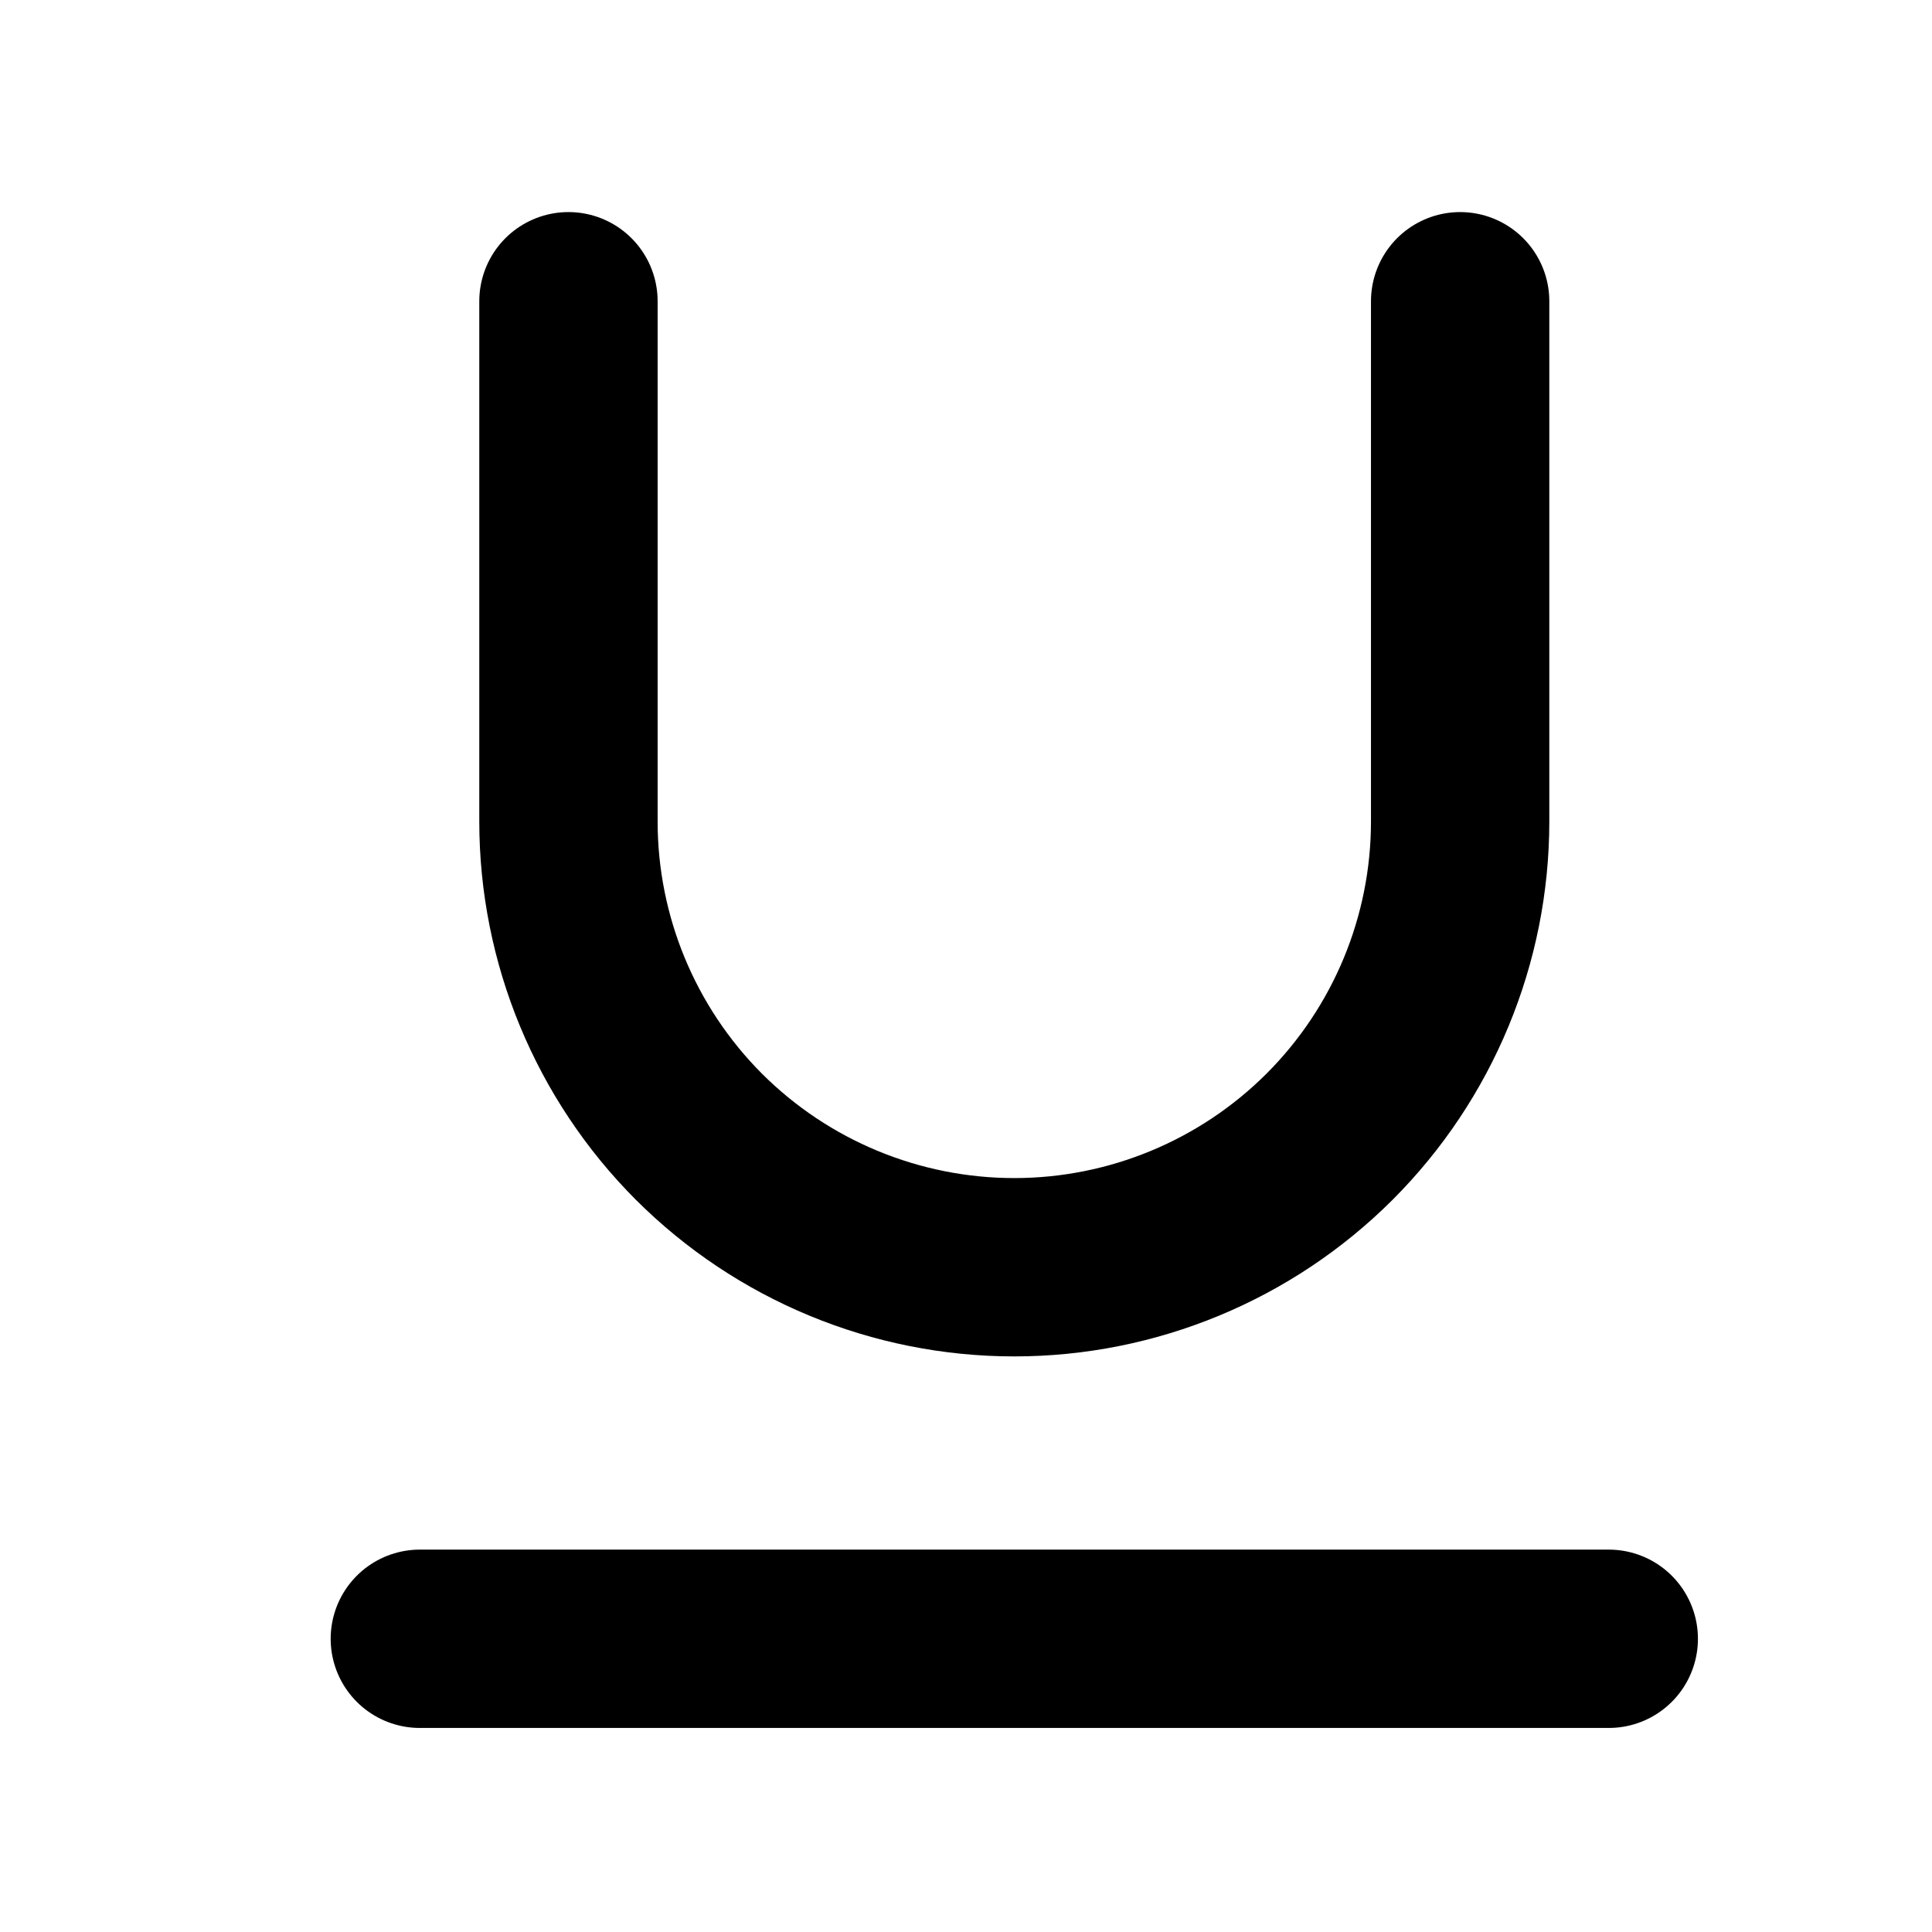 <svg width="13" height="13" viewBox="0 0 13 13" fill="none" xmlns="http://www.w3.org/2000/svg">
<path d="M2.825 11.027H10.825" stroke="black" stroke-width="1.2" stroke-linecap="round" stroke-linejoin="round"/>
<path d="M3.825 2.027V5.527C3.825 6.323 4.141 7.086 4.703 7.649C5.266 8.211 6.029 8.527 6.825 8.527C7.62 8.527 8.383 8.211 8.946 7.649C9.509 7.086 9.825 6.323 9.825 5.527V2.027" stroke="black" stroke-width="1.2" stroke-linecap="round" stroke-linejoin="round"/>
</svg>
